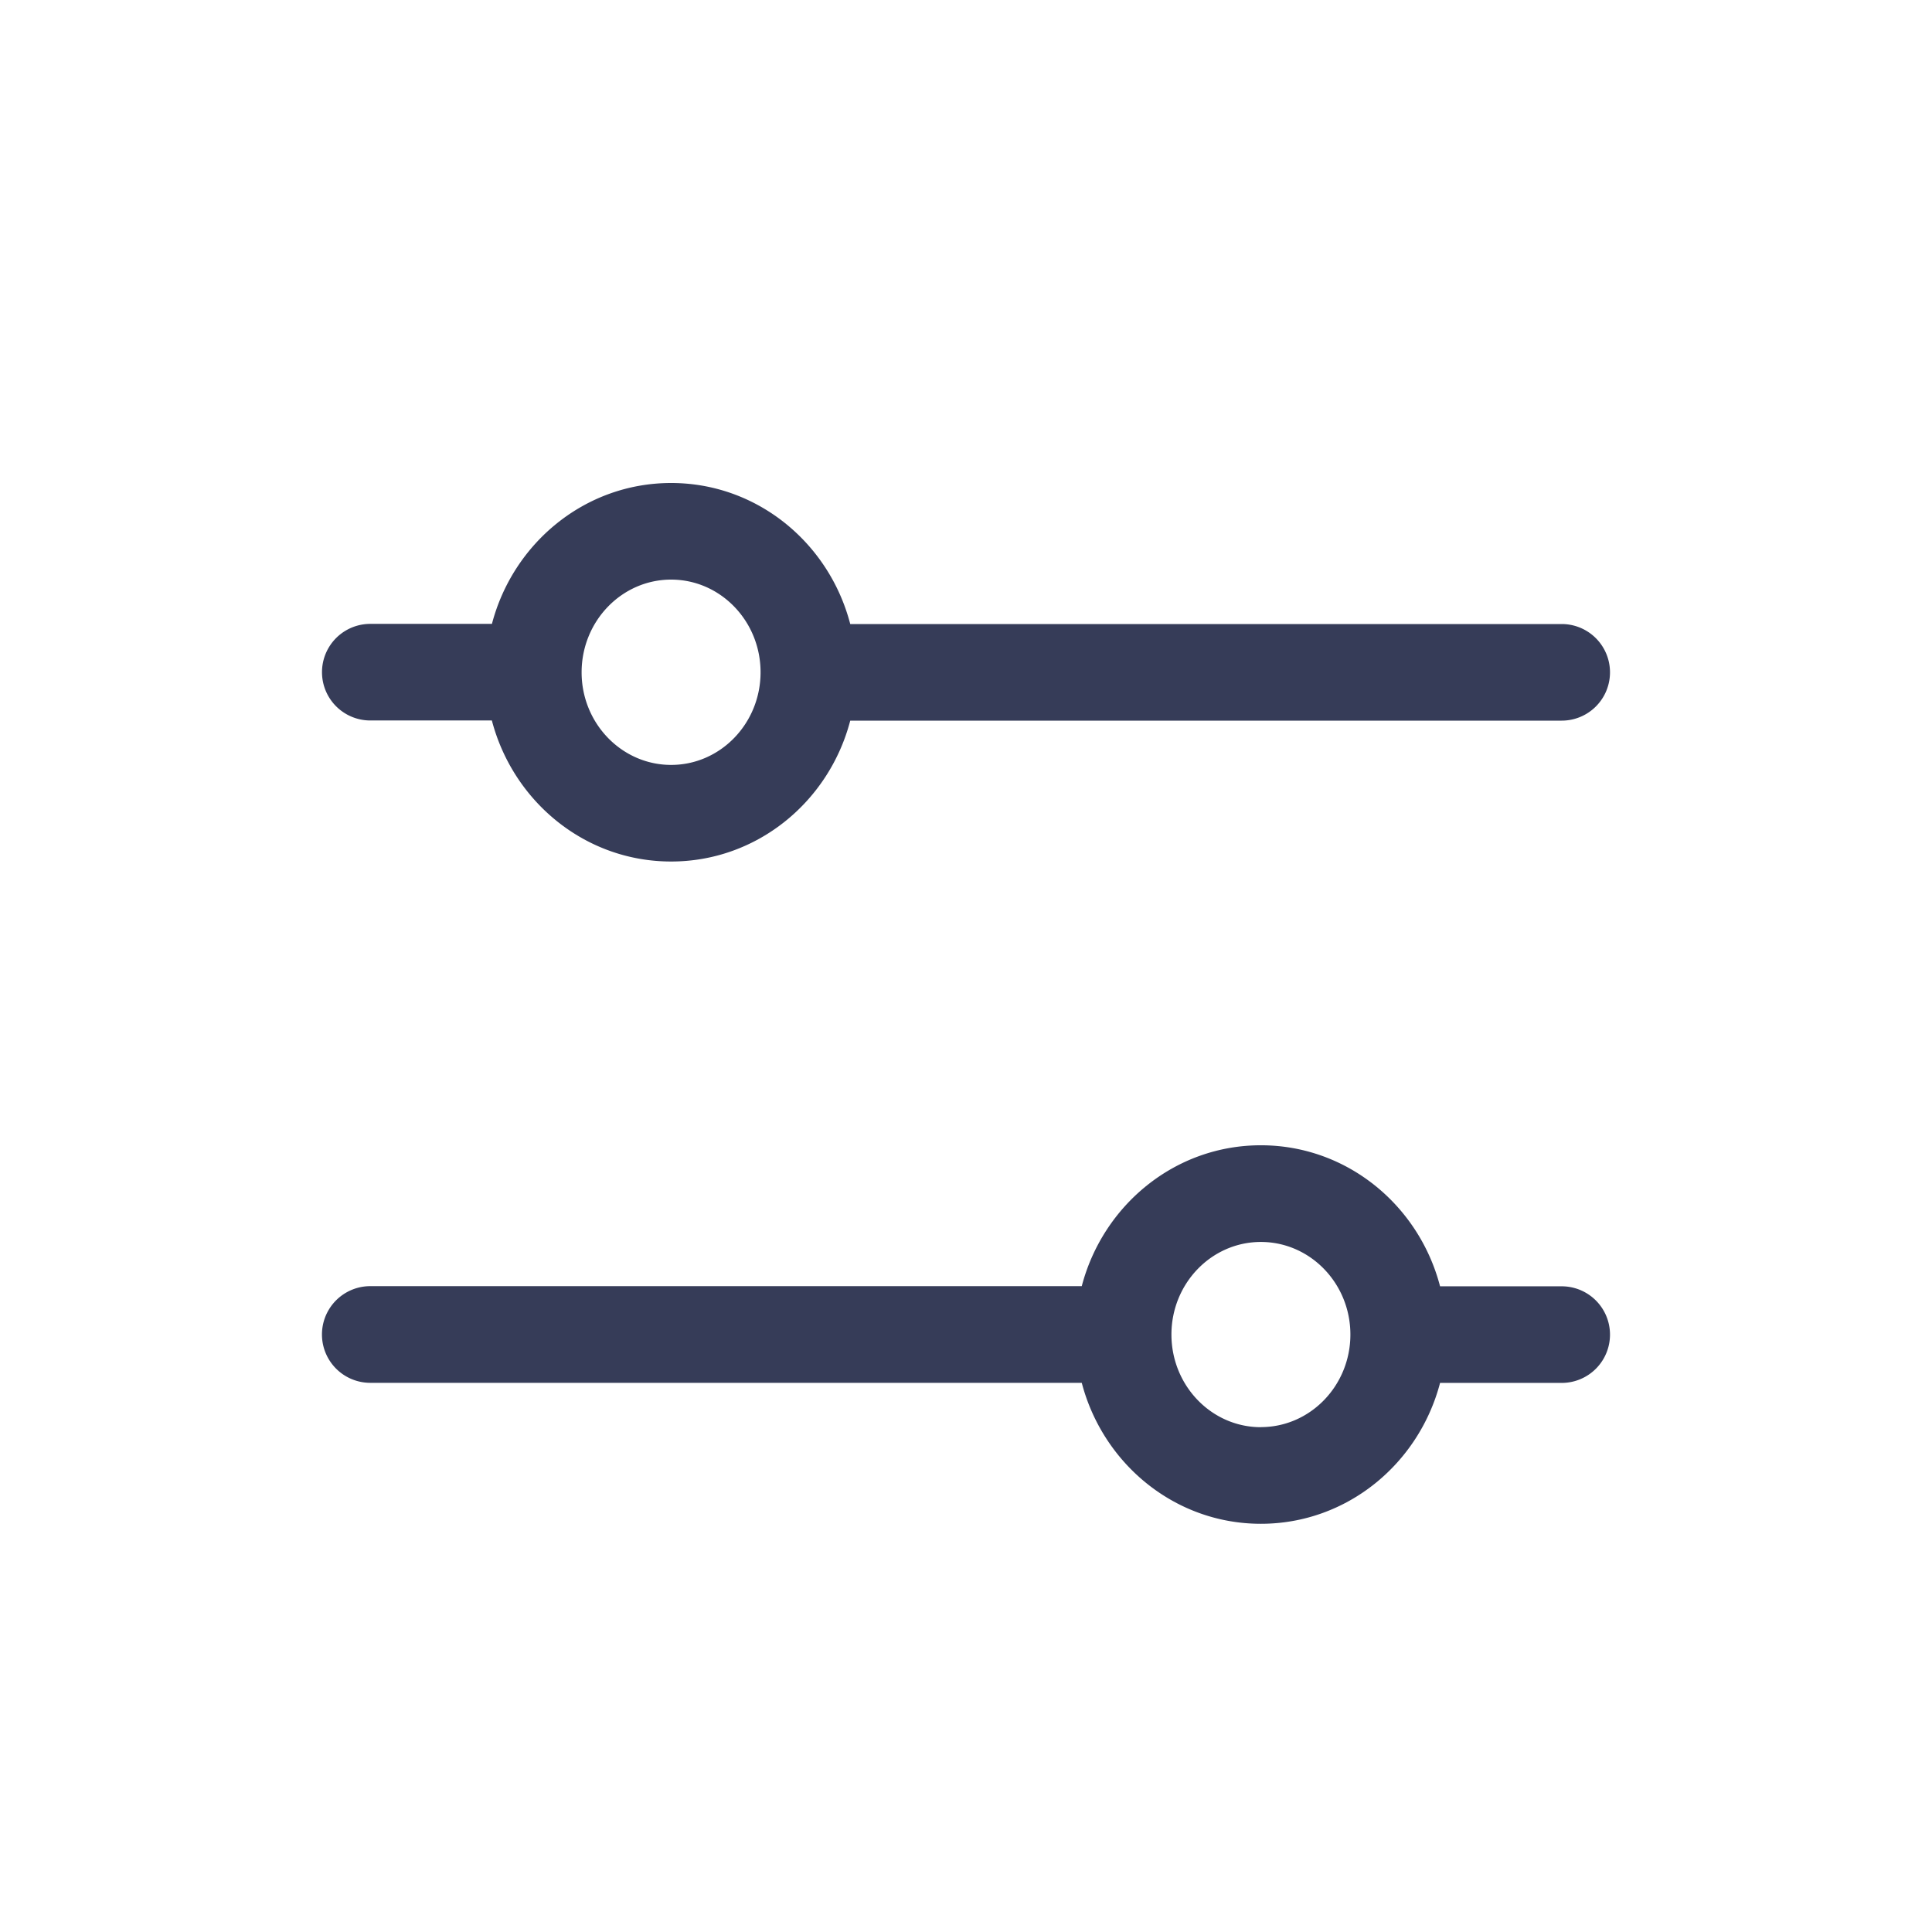 <svg width="24" height="24" fill="none" xmlns="http://www.w3.org/2000/svg"><path fill-rule="evenodd" clip-rule="evenodd" d="M8.337 7.2c.613 0 1.111.516 1.111 1.151S8.95 9.502 8.337 9.502s-1.112-.516-1.112-1.15c0-.636.499-1.152 1.112-1.152zM4.6 8.95h1.51c.264 1.006 1.157 1.752 2.227 1.752 1.07 0 1.963-.746 2.225-1.75H19.4a.6.6 0 000-1.2h-8.838C10.3 6.745 9.406 6 8.337 6c-1.07 0-1.963.746-2.226 1.75H4.6a.6.6 0 000 1.2zm11.063 8.779c-.613 0-1.111-.516-1.111-1.151s.498-1.15 1.111-1.15 1.112.515 1.112 1.15c0 .635-.499 1.15-1.112 1.15zm3.737-1.75h-1.511c-.262-1.006-1.156-1.752-2.226-1.752s-1.962.746-2.225 1.75H4.6a.6.6 0 000 1.201h8.838c.263 1.005 1.156 1.751 2.225 1.751 1.07 0 1.963-.746 2.226-1.75H19.4a.6.6 0 000-1.2z" fill="#363C58"/></svg>